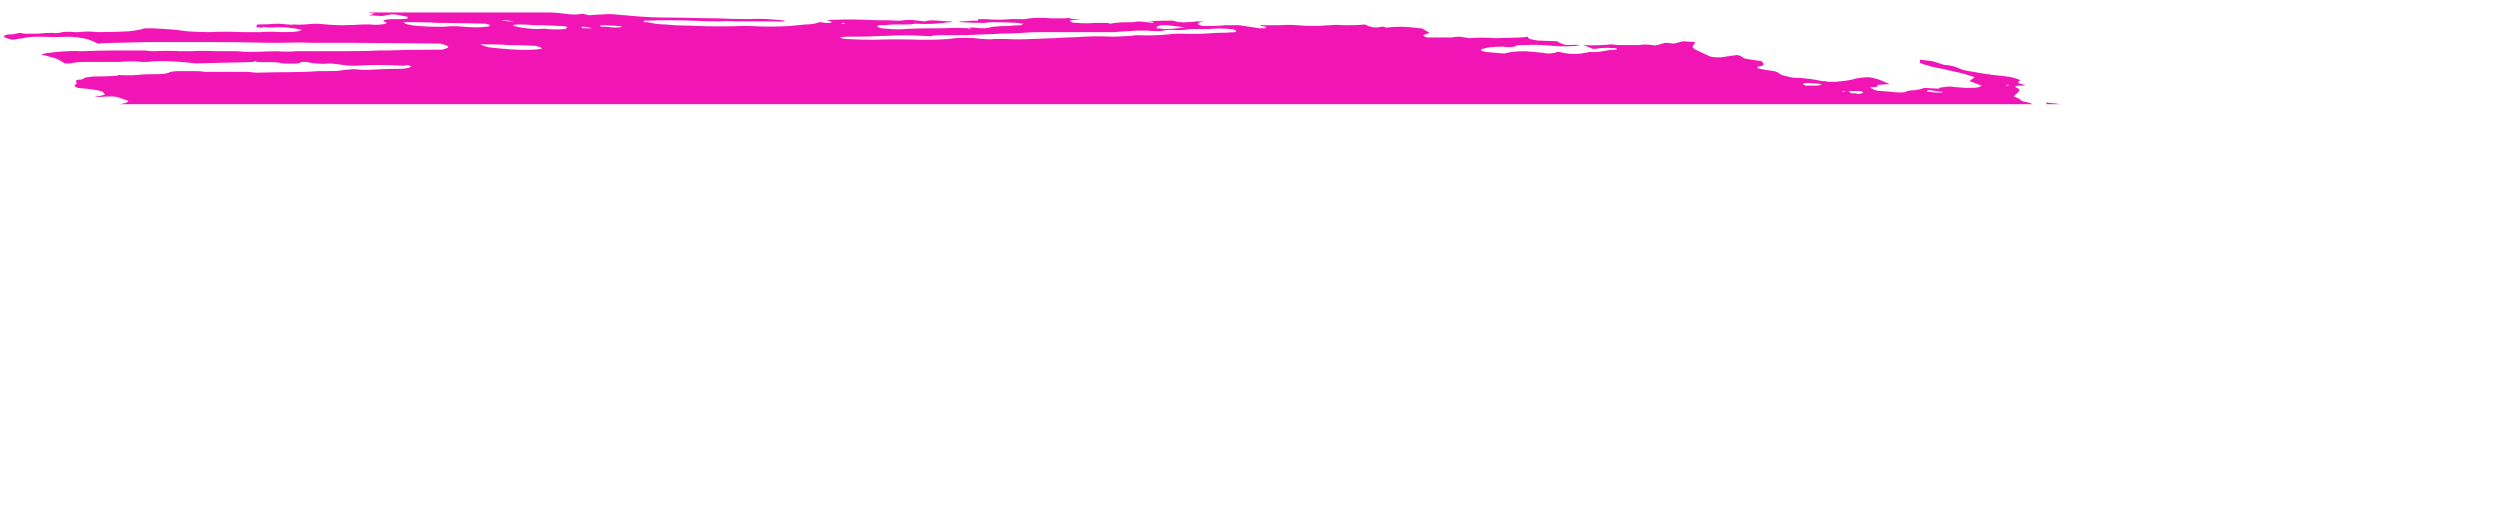 <svg version="1.2" xmlns="http://www.w3.org/2000/svg" viewBox="0 0 327 66" width="327" height="66"><defs><clipPath clipPathUnits="userSpaceOnUse" id="cp1"><path d="m-533-502h1440v3291h-1440z"/></clipPath><clipPath clipPathUnits="userSpaceOnUse" id="cp2"><path d="m-3 1.63h385v12h-385z"/></clipPath></defs><style>.a{fill:#f215b6}</style><g clip-path="url(#cp1)"><g clip-path="url(#cp2)"><path fill-rule="evenodd" class="a" d="m48.2 2l0.8-0.2-1.5-0.3 0.7-0.2c0.8 0 1.8 0.3 2.3 0.1 0.1-0.1-0.7-0.2-0.9-0.3q-0.3-0.1-0.5-0.3 0.7 0 1.4 0c0.6 0.1 1.2 0.1 1.8 0.1 1.1 0 2.2 0 3.4 0l-0.4-0.4 1.6 0.1c0.1 0 0.3-0.1 0.5 0 1.3 0.2 1.9 0.1 2.6-0.1q0.2 0 0.5-0.1c1.8 0.1 3.4 0.4 5 0.6q0.5 0.1 0.8 0.2 0.9 0.2 1.9 0.3 0.9 0.1 1.8 0.1c1.2 0 2.6 0 3.9 0.2q0.7 0.1 1.3 0.1 0.5 0 1-0.1l0.9 0.2q0.7-0.1 1.6-0.1 0.9-0.1 1.9 0 1.1 0.1 2.3 0.2 2.3 0.2 4.5 0.2c2.2 0 4.3 0.1 6.4 0.1q2 0.1 4 0.1c1.5-0.1 3.2 0 4.9 0.2-0.1 0.2-0.9 0.1-1.4 0.1-1.6 0-3.3 0-4.9 0q-1.1-0.1-2.2 0-1.8 0-3.7-0.1-3-0.1-5.9 0-0.2 0-0.4 0 0 0.1 0 0.1 0 0 0.1 0.1 0.1 0 0.2 0 0.1 0 0.2 0c0.8 0.2 1.6 0.3 2.3 0.3q0 0 0.1 0 0 0 0 0c1.6 0.2 2.9 0.1 4.1 0.2q3.1 0.1 5.9 0 0.4 0 0.9 0c1.9 0.1 3.7 0.1 5.4 0 0.6-0.1 1.2-0.1 2-0.2q0.6 0 1.1-0.1 0.5-0.1 0.6-0.2 0.5 0 0.9 0.1 0.3 0 0.5 0 0.2 0 0.3-0.1c0-0.1-0.4-0.2-0.7-0.2q0.3-0.1 0.7-0.1 2.3-0.1 4.8 0c1.3 0.1 2.4 0 3.7 0.1 0.2 0 0.3 0 0.5 0q0.6-0.1 1.4-0.1 0.9 0.1 1.8 0.2c0.7-0.3 2.2 0 3.4 0 0.3 0.1-0.1 0.1-0.1 0.1 0 0.1 0 0-0.2 0-1.1 0.2-2.7 0.3-4.4 0.2q-0.5 0.1-1 0.1-0.7 0-1.5 0-0.8 0-1.5 0.1-0.5 0-0.7 0-0.3 0.1-0.3 0.2 0.3 0.1 0.6 0.2c1.1 0.1 2.1 0.2 3 0.1 1.5-0.1 3.3-0.1 5-0.1q1.6-0.1 3.4 0h-0.2c0.3-0.1 0.5-0.1 0.8-0.1q0.8 0.1 1.5 0.1 0.7-0.1 1.1-0.2 0.9-0.1 2-0.1 0.9-0.1 1.7-0.1c0 0 0-0.1 0.3-0.2q-0.4 0-0.7-0.1-1.7-0.1-3.3-0.1-0.6 0-1.1 0.1-1.4 0-3.1-0.1c0 0-0.2 0-0.3 0 0.3-0.2 1.3-0.1 1.8-0.2 0.3 0 0.7 0 0.7 0q0-0.1 0-0.1 0.1-0.1 0.2-0.1 0.1 0 0.3 0 0.2 0 0.4 0c1.3 0.1 2.4 0.1 3.4 0 0.4 0 0.9 0 1.2 0q0.4 0 0.7 0c0.9-0.2 2.1-0.2 3.5-0.1q1 0 1.8 0c0.4-0.1 0.6 0 0.9 0.1h1.1l-1.5 0.2c0.3 0.3 0.6 0.3 1.1 0.3q1.2 0.1 2.2 0c0.6 0 1 0 1.7 0q0.2 0.1 0.4 0.1c0.8-0.2 1.9-0.2 3-0.2 0.6-0.2 1.6 0 2.5 0.1 0.3-0.1-0.3-0.2-0.6-0.2q1.2-0.1 2.4-0.1 0.3 0 0.8 0 0.4 0.1 0.8 0.2 0.2 0 0.4 0 0.3 0.1 0.4 0c0.4 0 1.1 0 1.4-0.1q0.2 0 0.5 0 0.3 0 0.6 0.1-0.3 0-0.5 0c-0.5 0.2-0.4 0.3 0.3 0.5 1 0 2 0 3-0.1 0.5 0 1.1 0 1.8 0 0.7 0.1 1.4 0.2 2 0.3q0.4 0.1 0.8 0.1 0.4 0 0.6 0 0.1-0.1 0.1-0.2l-0.7-0.1c0 0 0 0 0-0.1h1c0.5 0 1 0 1.5 0q1.1-0.1 2.3 0 1.2 0.1 2.3 0.1c0.8 0 1.3-0.1 2-0.1q0.8-0.1 1.7 0c1 0 2 0 2.8-0.1 0.9 0.4 1.3 0.5 2.2 0.3h0.4l0.1 0.1h0.3q0.8-0.1 1.7-0.1c0.8 0 1.7 0.1 2.6 0.2 0.2 0 0.4 0.1 0.5 0.2 0.2 0.1 0.5 0.3 0.7 0.4-0.3 0.1-0.6 0.2-0.8 0.3q0 0.1 0 0.1 0.1 0.1 0.2 0.1 0.1 0 0.2 0.1 0.1 0 0.3 0 0.2 0 0.5 0 1.3 0 2.5 0 0.4-0.1 1.1-0.1c0.4 0.1 0.8 0.1 1.2 0.2 1-0.1 2.2-0.1 3.5 0 1.3-0.1 2.9 0 4.2-0.2-0.1 0.1 0 0.2 0.2 0.3q0.4 0.1 1 0.2l2.6 0.1q0.1 0.1 0.3 0.2 0.2 0.1 0.5 0.2 0.3 0.1 0.6 0.1c0.6 0 1-0.1 1.6 0-0.9 0.2-2.2 0.2-3.6 0.1q-2-0.2-3.8-0.1c-0.4 0-0.9 0-1 0.1-0.3 0.2-1 0.2-1.8 0.1q-0.9 0-1.7 0.1-0.7 0.1-1.1 0.3c0 0.1 0.1 0.2 0.7 0.3l2.3 0.2q0.5-0.1 1-0.2 0.8-0.1 1.8-0.1 1.1 0.1 2.3 0.2c0.3 0.1 0.7 0.1 1 0.1q0.4-0.1 0.7-0.1 0.1-0.1 0-0.1 0.3 0 0.5 0c1.1 0.3 2 0.3 2.8 0.2 0.2 0 0.4-0.1 0.6-0.1 0.3 0 0.3-0.1 0.5-0.1 1.6 0.1 2.1-0.3 3.5-0.3q0.1 0 0.1-0.1 0 0 0 0-0.2-0.1-0.3-0.1-0.2 0-0.4 0c-0.6-0.1-1.2 0-1.5 0q-0.5 0.1-0.9 0.1l-1.3-0.5q1.9 0.1 3.7-0.1c0.2 0 0.6 0.1 1 0.1h2.6c0.5-0.1 1-0.1 1.7 0 0 0 0.5 0.1 0.6 0 0.2 0 0.7-0.2 1.1-0.3 0.4 0 0.9 0.1 1.2 0.1q0.7-0.2 1.1-0.3l1.6 0.1q0 0.2-0.2 0.4-0.2 0.2 0 0.4 0.2 0.2 0.7 0.4l1.5 0.7q0.4 0.1 0.8 0.1 0.3 0 0.6 0c0.6-0.1 1.4-0.2 2.1-0.3 0.8 0.1 0.6 0.4 1.2 0.5l2 0.3c0.3 0.3 0.6 0.6-0.4 0.7-0.2 0 0 0.2-0.2 0.2 0.7 0.2 1.5 0.3 2.2 0.4q0.5 0.1 0.7 0.3c0.2 0.2 0.6 0.3 1.1 0.4 0.6 0.2 1.2 0.2 1.7 0.2q1.4 0.1 2.8 0.4 0.5 0 0.9 0.1 0.5 0 0.9 0 1.3-0.1 2.2-0.3c0.6-0.2 1.4-0.3 2.2-0.3 1.6 0.3 1.8 0.6 2.7 0.9l-1.6 0.1c0 0.1 0.1 0.3-0.6 0.3-0.6 0-0.3 0.1-0.1 0.2q0.1 0.1 0.4 0.2 0.3 0.1 0.6 0.1l1.4 0.1q0.7 0.1 1.3 0.1 0.6 0 0.9-0.2 0.4-0.1 1-0.1 0.7-0.1 1.2-0.3l1.9 0.1q0.1-0.2 0.7-0.2c0.4-0.1 0.9-0.1 1.5 0l1.3 0.1c1.4 0 1.7 0 2.1-0.3l-1.6-0.6q0.4-0.3 0.7-0.5-0.6-0.2-1.6-0.5-0.9-0.2-1.8-0.4c-0.7-0.2-1.5-0.3-2.3-0.5q-0.2-0.1-0.7-0.2-0.4-0.1-0.8-0.3c0-0.1 0.1-0.2 0-0.4q0.8 0.1 1.6 0.2 0.8 0.2 1.3 0.4 0.1 0 0.3 0.1 0.1 0 0.2 0c1 0.1 1.4 0.3 1.9 0.5q0.4 0.2 1.1 0.3 1.2 0.2 2.4 0.4 0.3 0 0.7 0.1 1.3 0.1 2.5 0.3 0.3 0.1 0.7 0.2 0.3 0.1 0.5 0.2-0.3 0.1-0.3 0.3c-0.1 0.1 0.5 0.2 0.8 0.3 0.2 0.1-0.3 0.1-0.5 0.1-0.7 0-0.9 0.1-0.5 0.3q0.3 0.1 0.3 0.2 0.1 0.2 0 0.2c-0.2 0.3-0.5 0.5-0.7 0.7 0.3 0.2 0.9 0.3 0.9 0.5q0.1 0.1 0.2 0.1 0.1 0.1 0.3 0.1 0.6 0.1 1 0.3 0.4 0.1 0.6 0.3 0 0.1 0.2 0.1 0.3 0.1 0.5 0.1 0.3 0 0.5 0 0.2-0.1 0.1-0.1 0-0.2 0-0.3c0-0.1 0-0.2-0.1-0.3 0.6 0.1 1.2 0.1 1.7 0.2q0.9 0.2 1.4 0.4c0.5 0.2 0.9 0.4 1.3 0.5-0.1 0.3-0.1 0.3 0.9 0.6l5.4 0.1 1 0.2c1.1 0.2 1.3 0.2 2 0.1l0.4-0.1c0.9 0.1 1.9 0.2 2.5-0.1 0.2 0.2 0.3 0.3 0.3 0.3q-0.5 0.4-1.5 0.7c-0.1 0.1-0.3 0.1-0.5 0.2-0.6 0.2-0.8 0.5-0.4 0.9q0.2 0.2 0.7 0.4-0.7 0.4-2 0.6-1 0.2-1.6 0.5-0.6 0.3-1.7 0.5-0.6 0-0.8 0.2-0.1 0.4 0.2 0.9 0.1 0.1 0.4 0.2 0.2 0.2 0.7 0.3c0 0 0.1 0.1 0.2 0.1q0.1 0.5-0.7 0.9-0.1 0.1-0.5 0.1-0.3 0.1-0.8 0c-0.7 0-1.3 0-1.9 0-0.7 0-1.3 0-1.8 0.1q-0.7 0.1-0.9 0.4 0 0.1-0.1 0.1 0 0.1 0 0.1l1.4 0.5-1.6 0.3c-0.2 0.2 0.6 0.3 1 0.5h-0.2c-0.4 0.1-0.8 0-1.2 0l-0.3-0.1-0.1 0.1c-0.2 0.2-1.1 0-1.5 0.1-0.3 0.1-0.1 0.2 0.4 0.3q0.6 0.2 1.1 0.2 0.6 0.1 1.1 0.1 0.3-0.1 0.5-0.1 1.1-0.3 2.3-0.5 1-0.2 2.4-0.2 0.4 0 0.9 0.1 0.5 0.1 0.8 0.2h0.5c0 0 0.2 0.1 0.2 0.1q-0.3 0.4 0.5 0.9h-0.5c-0.7 0-0.3 0.2-0.4 0.3-0.4 0-1.1-0.1-1.3 0.1l0.6 0.1c-0.4 0.1-0.6 0.1-0.9 0.1q-0.2 0.1-0.3 0.1-0.1 0.1-0.2 0.1 0 0.2-0.2 0.2-0.2 0.1-0.7 0.1c-0.3 0-0.5 0.1-0.7 0.2l0.8 0.5q0 0 0 0h0.4c0.3 0.2 0.6 0.2 0.8 0.1 0.2-0.1 0.2 0 0.3 0-0.1 0.1-0.3 0.1-0.5 0.2q-0.4 0-0.8 0.1c0.5 0.3 0.5 0.3-0.3 0.5-0.7 0.1-0.5 0.2-1.1 0.2-0.6 0.1 0.1 0.3 0.5 0.3q0.5 0.1 0.9 0.2 0.5 0.1 0.8 0.2l-0.1 0.3q-0.3-0.1-0.6-0.1c-0.6-0.2-1.1-0.3-1.7-0.2l0.3 0.2-1.9-0.1c0 0.2 0.3 0.4 0.8 0.5q-0.2 0.2-0.2 0.3c0 0.1-0.2 0-0.3 0q-0.7 0.1-1.1 0.2-0.4 0.1-0.4 0.3c0 0.1 0.6 0.3 1 0.3q1.6 0 3.4 0.2c0.7 0 0.8-0.3 1.9-0.1q0 0.2-0.4 0.3c-0.3 0.1-0.8 0.1-1.3 0.1 0.3 0.3 1.9 0.3 1.9 0.6q-0.6 0-1.2-0.1-0.6-0.1-1-0.3-0.1 0-0.3 0-0.1 0-0.3-0.1-0.1 0-0.2 0-0.2 0.1-0.2 0.1 0.3 0.1 0.7 0.3c0.3 0.1 0.3 0.2 0.5 0.2 1.5 0.2 2.1 0.6 3.4 0.9 0.3 0 0.3 0.2 0.1 0.2q-0.5 0-0.8 0-0.3 0-0.4 0.1-0.3 0.2-0.8 0.2c1.3 0.4 2.8 0.8 4.5 1.1q0.5 0 0.9 0 1.4 0 2.9 0.1 0.6 0 1 0c1-0.1 1.7 0 2.4 0.3l1.1 0.5c-0.1 0.1-0.3 0.2-0.4 0.3l0.8 0.2 6.8-0.7 1.3 0.6 2-0.1q0.2 0 0.4 0.1c0.4 0.1 0.7 0.3 1.1 0.5 0.4 0.1 1.2 0.1 1.7 0.3 0.5 0.2 1.1 0.2 1.7 0.3q0.1 0.2-0.2 0.4c-0.1 0.2-0.4 0.2-0.5 0.4q0 0.2-0.3 0.3-0.4 0.1-1.1 0.2-1.9 0.4-4.4 0.6-0.2 0-0.3 0.1-0.2 0-0.2 0.1 0 0.2-0.4 0.3-0.3 0.2-0.9 0.2-0.2 0-0.2 0.1-0.3 0-0.4 0 0 0.1 0 0.2 0.1 0.1 0.3 0.2 0.2 0 0.5 0.1 0.4 0.1 0.9 0.2c0 0-0.3 0-0.3 0.1q0.2 0.1 0.1 0.3-0.1 0.1-0.5 0.2l1.6 0.8c0.9 0.1 1.9 0.3 2.6 0.6q0 0-0.1 0.1-0.1 0-0.4 0c-0.4 0.1-0.7 0.1-1.2 0.1q-0.4 0.1-0.6 0.1-0.2 0.1-0.3 0.2l0.9 0.3c-0.3 0.1-0.5 0.2-0.7 0.2q0.1 0.2 0.5 0.3 0.4 0.2 1 0.3 0.1 0 0.2 0 0.2 0 0.3 0c0.7-0.1 1.6 0.1 2.4 0.2 0.8 0.2 1.3 0.3 1.9 0.5l1.2-0.1q0.4 0.1 0.7 0.3 0.3 0.1 0.4 0.2c0 0.2-0.6 0.1-0.9 0.1-0.8 0.1-1.8 0.1-3 0-0.2 0-0.5 0-0.8 0q-0.9 0.1-1.7 0.2-0.5 0-1 0.1c0 0.2 1.2 0.3 0.5 0.4 0.2 0 0.3 0.1 0.5 0.1 0.8 0.1 1.6 0.1 2.3 0.1 1.3-0.1 2.9 0 4.4 0.1 1.7 0.2 3.4 0.2 4.8 0.2q0.8 0 1.8 0.1 1.1 0.1 2.1 0.1 0.4 0 0.8 0 0.4 0.1 0.7 0.2c0 0-0.2 0-0.2 0.1 0.7 0.3 1 0.6 2 0.9 0.8 0.1 1.6 0.3 2.1 0.1 0.5-0.2 0.4-0.3-0.6-0.7q0.3 0 0.7 0 0.4 0.1 0.7 0.2l0.8 0.3 0.7 0.3q-0.1 0.2-0.2 0.4-0.1 0.2 0.3 0.4 0.2 0.1 0.4 0.3 0.7 0.5 0.3 0.9-0.6 0.6-1.8 1.1c-0.8 0.4-1.2 0.8-1.9 1.1q-0.5 0.3-1.2 0.5c-0.8 0.3-1.8 0.6-2.7 0.9-0.9 0.3-1.9 0.5-2.9 0.7q-2.1 0.5-4.7 0.8c-1 0.2-2.1 0.4-3 0.7q-1.8 0.3-4 0.5-2 0.2-3.5 0.6-0.2 0-0.3 0.1c-0.2 0.2-0.7 0.4-1.5 0.5q0.1 0.1 0.2 0.2 0.2 0.1 0.1 0.2-0.2 0.1-0.5 0.1-0.9 0.1-1.5 0.3-0.2 0.1-0.2 0.1-0.1 0.1 0 0.2 0.2 0.1 0 0.2-0.1 0.1-0.4 0.1-0.8 0.2-1.6 0.2c-1.3 0.2-2.7 0.2-4.3 0.1-0.1 0-0.3 0-0.5 0-1.1-0.1-2.1-0.1-2.9 0q-1.5 0.1-3 0.1-2.2 0.1-4.1 0.3c-1.3-0.1-2.1 0.1-3.3 0.1q-1.6 0.1-3 0.2-2.3 0.2-4.6 0.4-2.1 0.2-3.9 0.4c-0.5 0.1-1.3 0-1.6 0.2-0.3 0.1-0.9 0.1-1.4 0.2l-1.6 0.1q-0.4 0.1-0.9 0.1c-1.4 0-2.5 0.3-3.8 0.3h-0.2c-2.4 0.4-5.1 0.6-8.2 0.7-1.7 0.1-3.7 0.1-5.5 0.2-0.5 0.2-1.5 0-2.1 0.2-0.6 0.1-1.5 0-2.2 0.1-0.7 0-1.4 0.1-2.2 0.1q-1 0-1.6 0.2-1.5 0.2-3.4 0.3c-1.8 0.1-3.4 0.2-5.1 0.2q0 0.2-0.3 0.4-0.4 0.1-1 0.1c-1.9 0.1-3.6 0.2-5.5 0.3h-0.5l-5.6 0.2c-1.6 0.1-3 0.1-4.6 0.2-0.6-0.1-0.6 0-1 0q-0.1-0.1-0.4 0l-0.1 0.1-6.4 0.2q-3.8 0.2-8 0.3-0.9 0-1.8 0.1-0.8 0-1.6 0-1.1 0-2.2 0.1-2.8 0.1-5.9 0.1c-2.1 0-3.7 0.1-5.5 0.1q-1.9 0-3.8 0c-0.6 0-1.3-0.1-2-0.1-0.6 0-0.8 0-0.9 0-0.3 0.2-1 0.1-1.5 0.1-1.1 0-1.3 0-1.5-0.4l1.3-0.2q0.5-0.1 1.2 0 0.7 0 1.4 0.1 0.3 0.1 0.5 0.1 0.3 0 0.6 0 2-0.1 4-0.2h0.1l0.1-0.4q-0.3 0-0.5 0l-6.5-0.1c-1.5 0-3-0.1-4.5-0.2-1.5 0-2.2 0-3.4 0q-0.7-0.1-1.4-0.1 0-0.1 0-0.1c0.1-0.1 0.1-0.2-0.1-0.2q-0.3-0.2-0.8-0.2-0.5-0.1-0.9-0.1c-1.3 0-2.8-0.1-4.2-0.4l-0.4 0.2q-3.1-0.1-6.3-0.2-0.7 0-1.3-0.1c-0.5-0.1-0.9-0.2-1.4-0.3q-0.7-0.1-1.4-0.1 0.2-0.1 0.5-0.2 0.3 0 0.4-0.1 0.1 0 0-0.1c-0.2-0.2-0.2-0.3 0.1-0.3q0.5 0 0.7-0.2 0.1-0.1-0.1-0.3 0-0.1-0.1-0.2h-0.1c-0.4-0.2-1.3-0.3-2-0.5q-0.5-0.1-0.9-0.1c-0.7 0-1.4 0-2.2 0q-0.5 0-1-0.1c-0.6-0.1-0.6-0.1-0.9-0.4 0.5 0 0.8-0.1 1.1-0.2q0.3-0.1 0.1-0.3c-0.4-0.3-0.8-0.7-2.5-0.8q0.8-0.1 1.6-0.1 0.3-0.1 0.4-0.1 0.1-0.1 0-0.2-0.1 0-0.3-0.1-0.2-0.1-0.5-0.1c-0.9-0.2-1.9-0.3-2.8-0.3-0.8 0-1.5 0-2.3 0l-1.1-0.1c0-0.1-0.1-0.1-0.1-0.1q0.4-0.3 0.9-0.6-0.7-0.2-1.2-0.4-0.4-0.2-0.5-0.4 0-0.1 0.1-0.1 0-0.1 0.2-0.1 0.4-0.1 0.6-0.2 0.2-0.1 0.2-0.2l-0.8-0.4q-3.7-0.3-7.2-0.4h-2.1c-0.2-0.1-0.1-0.1 0.1-0.1 0.2 0 0.9 0 1.4 0q0.6 0 1-0.1 0.4-0.1 0.6-0.2l-0.7-0.4c0-0.1 0.1-0.2 0.5-0.2q0.4 0 0.5-0.1 0.2-0.1 0-0.2 0-0.1 0.1-0.2 0.9 0 1.6-0.1 0.4 0 0.6 0 0.3-0.1 0.3-0.2 0.1-0.1-0.1-0.2-0.1-0.1-0.4-0.2c-0.8-0.1-1.6-0.1-2.1 0q-0.3 0.1-0.8 0.1-0.6 0.1-1.2 0c-0.5-0.1-1-0.1-1.3-0.1q-0.6 0-0.8 0.2-0.7 0-1.4-0.1-0.7-0.1-1.3 0-1 0-2.1 0c-2 0-4.1-0.1-6.1-0.1-0.5 0-1 0.1-1.5 0-0.5 0-1 0.1-1.6 0q-0.2 0-0.4 0-0.1 0-0.3 0c-1.1 0.1-2.5 0.1-3.9 0.1-2 0-4.1 0-6.1 0q-0.9 0.1-1.7 0.2-0.6 0-1.3 0c-0.3 0-0.6 0-0.6 0.2 0.1 0.1-0.4 0-0.7 0q-1.5-0.1-3-0.2-1.5-0.2-2.8-0.2c-0.7 0-1.3 0.1-2.2-0.1 0.1 0 0.1-0.1 0.3-0.2-0.7-0.2-1.4-0.3-2.2-0.5-0.8-0.1-1.6-0.1-2.4-0.1l-1-0.4q-0.4-0.1-0.8-0.1-0.4 0-0.7 0-0.2 0-0.5 0-0.3-0.1-0.5-0.1-0.3-0.1-0.7-0.2-0.4 0-0.7 0c-0.8-0.1-1.5-0.1-2.2-0.3q-0.3-0.1-0.4-0.2 0-0.1 0.2-0.2 0.3-0.1 0.4-0.3 0-0.2-0.2-0.4-0.2-0.1-0.1-0.2 0-0.2 0.3-0.2c0.6-0.3 0.4-0.4-0.5-0.7q-0.2-0.1-0.5-0.2-0.3 0-0.7-0.1-0.7 0-1.5-0.1c-0.2 0-0.5 0-0.8 0-1.6 0-1.9-0.2-2.4-0.5l-0.3-0.2q-1.1-0.2-2.2-0.3-1.2-0.2-2.2-0.2-0.5 0-1-0.1c-1-0.1-2-0.2-3-0.2-0.6-0.1-1.2-0.1-1.8-0.2-0.6-0.1-1.2-0.3-1.6-0.5-0.4-0.1-0.9-0.2-1.5-0.3-0.6-0.1-0.7-0.2-0.3-0.3 0.4-0.2 1-0.3 1.6-0.4q0.2-0.1 0.3-0.2 0.1-0.1-0.1-0.2-0.2-0.2-0.1-0.4 0.1-0.1 0-0.2-0.1-0.1-0.3-0.2-0.3-0.1-0.6-0.2-0.3-0.1-0.7-0.1c-1-0.1-2-0.3-3-0.4q-0.7-0.1-1.3-0.2-1.3-0.3-2.7-0.4c-0.5-0.1-0.9-0.1-1.2-0.3q-1.6-0.4-2.8-0.9-0.3-0.2-0.8-0.3-0.5-0.1-1.1-0.2c-0.3-0.1-0.5-0.2-0.7-0.2q-0.3-0.3-0.1-0.5 0.3-0.2 0.9-0.3 0.6-0.1 1.1-0.2 0.6-0.1 1.4-0.2c0.6 0 1.1-0.1 1.4-0.3-1.7-0.2-3.4-0.6-4.9-0.5l-1.2-0.2q0.1-0.2 0.2-0.3 0.4-0.2 0.3-0.5-0.1-0.2 0-0.3 0.2-0.1 0.6-0.2c1.7-0.3 3.6-0.5 5.1-0.9q0.8-0.1 1.7-0.1c0.6 0 0.6-0.1-0.1-0.3q-0.6-0.1-1.2-0.2c-1.7 0-2.5 0.4-4.5 0.3l-0.9-0.5q-0.4 0-0.7 0l-3.5 0.3q-0.4 0-0.6 0.1-0.2 0.1-0.1 0.3 0 0.1-0.2 0.3-0.1 0.1 0.1 0.2c0.4 0.2-0.1 0.2-0.4 0.3q-0.1 0-0.2 0-0.2 0-0.3 0-0.1-0.1-0.3-0.1-0.1 0-0.2-0.1c-0.5-0.1-0.9-0.3-1.4-0.5 0.4-0.2 0-0.5 0.5-0.7q0.1-0.1 0.1-0.1 0-0.1-0.1-0.2-0.4-0.2-0.3-0.4 0-0.2 0.4-0.3h0.1c-0.7-0.3-0.5-0.5-0.8-0.7l-0.6-0.2c-1.7-0.3-1.7-0.3-3.1-0.3-0.3-0.1 0.1-0.1 0.4-0.2l2.3-0.2c1.5-0.1 3-0.2 4.7-0.3 1.7-0.1 3.6-0.3 5.3-0.4q0.2 0 0.2 0 0.1-0.1 0.1-0.1-0.1-0.1-0.3-0.1-0.1-0.1-0.3-0.1-0.8-0.1-1.7-0.2l-1.1-0.1-0.3-0.1c-0.2-0.1-0.4-0.3-0.7-0.3q-0.3-0.1-0.7-0.1-0.4-0.1-0.7 0c-0.6 0-1.1 0.1-1.6 0.1-0.5 0.1-0.8 0.1-1.3 0.2q-1.4 0-2.6 0.1-1.1 0.2-2.1 0.4c-0.4 0.1-0.7 0.1-1.4 0.1q-0.4-0.1-0.7-0.3-0.3-0.1-0.2-0.2 0.1-0.1 0.3-0.1 0.2-0.1 0.6-0.1 1 0 1.8-0.1 1.2-0.2 2.7-0.2c0.4 0 0.6-0.1 0.9-0.1 0.3 0 0.6-0.1 0.9 0 1.1 0 1.6-0.1 2.2-0.2q0.3-0.1 0.4-0.2 0.1-0.1-0.1-0.3-0.5-0.3-1.1-0.6-0.3-0.1-0.8-0.2-0.4-0.1-1-0.2-0.3-0.1-0.3-0.3 0-0.2 0.4-0.3c0.5-0.1 0.9-0.3 2.1-0.2q0.8 0 1.5-0.1c1 0 2.2 0 3.4 0.2q0.4 0 0.9 0c2.1 0.1 4.1 0.1 6.1 0 1 0 2.1 0 3.2 0 2.6 0.1 5 0 7.5 0q2-0.1 3.5-0.3 0.3-0.1 0.5-0.2c-0.7-0.1-1.4-0.2-2.1-0.3-0.7-0.1-1.4-0.1-1.9 0q-0.5 0-1.2 0-0.8 0-1.5-0.2h1.4c0.9-0.1 1.8-0.1 2.7-0.2 1.4-0.1 2.7-0.2 4.2-0.2q1.7-0.1 3.1-0.4 0.9-0.2 2.2-0.3c0.5 0 0.5 0 0.9-0.2-0.3-0.2-0.6-0.2-1-0.2q-3.2 0-6 0.1-1.5 0-2.5 0.2c-0.2 0.1-0.6 0.1-1 0.1q-1.6 0-3.1 0.1-2.1 0.1-4.5 0c-0.3-0.1 0.1-0.1 0.1-0.1 1.2-0.1 2.5-0.2 3.7-0.3q0.6-0.1 1.2-0.1c1.4 0 2.6-0.1 3.5-0.4 0 0 0.5 0 0.8-0.1q0.2-0.1 0.2-0.2c-0.3-0.1-0.7-0.1-1-0.1q-1.3 0-2.5 0.1-1.1 0.1-2.4 0.1c-0.6 0-1.2 0-1.8 0.1q-0.6-0.1-1.1-0.1 0.6-0.2 1.6-0.3c0.5 0 1.2-0.1 1.3-0.3-0.3-0.1-0.5-0.1-0.8-0.1q-0.6 0.1-1.2 0.1-1.4 0.1-2.9 0.1-0.8 0-1.5 0c-1 0-2 0.1-3 0.2-2 0-3.8 0.2-5.7 0.3-0.4 0-0.8 0.1-1.3 0-0.6-0.1-0.6-0.1-0.7-0.1q-0.2-0.2-0.1-0.3 0.2-0.1 0.6-0.1 2.6-0.2 4.9-0.5 1 0 1.7-0.2 0.6-0.1 1.4-0.2 1.1-0.1 2.3-0.1 0.5-0.1 0.9-0.2 0.4-0.1 0.5-0.2l-0.9-0.3q-0.3 0-0.5-0.1l-8.1 0.4-0.8 0.1c-0.9 0-1.1-0.1-1.9-0.4 1.9-0.2 3.4-0.5 4.4-0.9q-0.4 0-0.7-0.1-2.3-0.1-4.3 0-1.2 0-2.4 0.1c0.3-0.2 1.2-0.2 1.8-0.3q2.1-0.1 3.6-0.4 0.6-0.2 1.4-0.2 0.7 0 1.2-0.2 0.5-0.1 0.6-0.3 0-0.2 0.3-0.4c-0.3-0.1-0.7-0.3-1.2-0.4-0.6-0.1-1.1-0.2-1.6-0.2q-1.7 0-3.4-0.2-0.8-0.1-1.6-0.1c-0.5 0-1 0-1.4-0.1-0.5-0.1-1-0.2-1.3-0.3q-0.7-0.3-1.3-0.5c-0.4-0.2-0.9-0.4-1.4-0.6q-0.6 0-1.2 0-0.5 0-1.1-0.1-0.6 0-1.1-0.2 0.3-0.1 0.7-0.3-0.5-0.2-0.7-0.4-0.1-0.2 0-0.3c0-0.1-0.3-0.3-0.4-0.4q-0.2-0.2-0.1-0.4 0.2-0.1 0.7-0.1 0.6-0.1 0.9-0.3 0.1 0 0.1-0.1 0 0-0.1-0.1-0.1-0.1-0.3-0.1-0.2-0.1-0.4-0.1-0.8-0.1-1.5-0.1-1.2 0-2.3 0c-0.8 0-1.7-0.1-2.6-0.2-0.8-0.1-1.5-0.2-1.8-0.5-0.4-0.2-1-0.2-1.5-0.4q0.4-0.2 1.4-0.3 0.6-0.1 1-0.2 0.4-0.1 0.5-0.3l-1.4-0.5c-1.1-0.2-1.8 0-3.1 0l1.4-0.3q0 0 0 0c-0.1-0.4-0.3-0.5-1.6-0.7l-0.8-0.1-1.1-0.1q-0.3-0.1-0.4-0.2-0.1-0.1 0-0.2 0.3-0.1 0.2-0.3-0.1-0.2 0-0.3 0.2-0.1 0.6-0.1c0.2 0 0.2-0.1 0.3-0.1q0.2-0.2 0.6-0.2 0.4-0.1 1-0.1 1.6 0 3-0.1l-0.2-0.1q1.5 0.1 2.7 0c0.8-0.1 1.8-0.1 2.6-0.1 0.7 0 1.3-0.1 1.5-0.2 0.3-0.2 1.1-0.2 1.8-0.2q0.6 0 1.2 0c0.5 0 1.1 0 1.7 0.1q0.3 0 0.5 0 2.5 0 4.9 0 0.5 0 1.2 0.1 0.3 0 0.5 0c2.5-0.1 5.4 0 7.8-0.2q0.5 0 1 0c0.8 0 1.5 0 2-0.1q0.4-0.1 1-0.1 0.6-0.1 1.2 0c0.8 0.1 1.5 0 2 0q1.7-0.1 3.4-0.1 0.6 0 1-0.1 0.4-0.1 0.5-0.2c-0.3-0.2-0.6-0.2-0.9-0.1q-1.8-0.1-3.5-0.1-1.5 0-2.9 0.1c-0.5 0-1.1 0-1.6-0.1-0.7-0.1-1.4-0.2-2-0.2q-0.7 0.1-1.4 0-0.5 0-0.9-0.1-0.2 0-0.4-0.1-0.2 0-0.3 0-0.2 0-0.4 0-0.1 0-0.2 0.1c-0.4 0.2-1.4 0.1-2.3 0.1-1.2-0.3-2.2-0.1-3.4-0.2q-0.1-0.1-0.2-0.1-0.2 0-0.2 0.1c-2.4 0.1-5 0.1-7.5 0.2q-0.4 0-0.9-0.1c-2-0.2-4-0.3-5.5-0.1q-0.3 0-0.7 0c-1-0.1-2-0.1-2.9 0-1.3 0-2.6 0-4 0-1 0-1.8 0-2.5 0.2 0 0-0.4 0-0.7 0q-0.3-0.2-0.5-0.3-0.3-0.2-0.8-0.4-0.5-0.1-1.1-0.3c-0.7-0.1-0.8-0.2-0.3-0.3 1.4-0.2 3-0.4 4.8-0.3q2.4-0.1 4.7-0.1c0.9 0 1.9 0 2.8 0q0.4 0 0.9 0 0.6 0.1 1.1 0.1 1.6-0.1 3.6 0 0.7 0 1.3 0 1.6-0.1 3.3 0 1.1 0 2.1 0c0.2 0 0.4 0 0.6 0 2 0.2 3.4 0 5.2 0q1.3 0.1 2.5 0 2.3 0 4.7 0c2.2 0 4.1 0 6.2-0.1q0.6 0 1.1 0 2.7-0.1 5.8-0.1 0.8 0 1.3 0 0.5-0.1 0.8-0.3 0.1-0.1-0.1-0.2-0.4-0.2-0.9-0.3l-11.5-0.1q-0.7 0-1.4 0-2 0-4.1 0c-1.4-0.1-2.7 0-4.1 0q-0.6 0-1.2 0-4.3-0.1-8.3-0.1c-1.1 0-2.3 0-3.5 0-1.1 0-2.7 0-4.1 0l-4.2 0.1q-1.2 0-2.4 0.1c-1-0.5-1.3-0.6-2.6-0.8q-0.7-0.1-1.3-0.1c-1.3 0.1-2.9 0-4.1 0-0.7 0-1.4 0.1-1.8 0.2q-0.6 0.1-1.4 0.2c-1.3-0.3-1.4-0.6-0.4-0.7 0.3 0 0.7 0 0.9-0.1q0.1 0 0.4-0.1 0.3 0 0.6 0.1c0.7 0 1.4 0 1.9 0q0.8-0.1 1.8-0.1c0.5 0.1 1 0 1.4-0.1 0.4 0 0.8-0.1 1.5 0q0.1 0 0.3 0 0.2 0 0.3 0c0.7-0.1 1.6-0.1 2.5 0q2.2 0 4-0.1 1.1-0.1 1.8-0.3 0.2-0.1 0.6-0.1c1.2 0 2.5 0.1 3.8 0.2q0.8 0.1 1.5 0.2 1.5 0.1 2.9 0.1 2-0.1 4.2 0 1.3 0 2.5 0 1.2-0.1 2.6 0c0.9 0 1.7 0 2.3-0.1q0.3-0.1 0.5-0.2c-1.3-0.3-2.7-0.4-3.8-0.3-0.5 0-0.8 0-1.3-0.1v0.1q-0.1 0-0.4 0-0.2 0-0.5-0.1 0.1-0.2 0.2-0.3 1.3 0 2.6-0.1c0.7 0 1.6 0.2 2.2 0.1 1.2 0.1 1.9-0.1 3-0.1 1 0.1 2.2 0.2 3.2 0.2q1.4 0 2.7-0.1 0.4 0 1 0 0.8 0.1 1.4 0 0.5 0 0.8-0.2-0.2-0.1-0.5-0.3c0.4-0.2 1-0.2 1.6-0.2h1q0.4 0 0.6-0.1 0.1-0.1 0-0.2c-1.9-0.4-1.9-0.4-3.3-0.1l-1.8-0.1zm78.4 1.7h0.1q0 0 0 0 0 0-0.1 0zm0 0.1q0.3 0 0.5 0 0 0 0 0-0.1 0-0.3-0.1h-0.1c0 0 0 0.1-0.1 0.1zm150.8 21.9v-0.1l-0.1 0.1h0.1q0 0 0 0zm-0.3 0h0.1 0.1zm-1.4 1.4c-0.1-0.1-0.1 0 0 0zm0 0q0.1 0 0.2 0l-0.2-0.1zm20.3 14.6l-0.1 0.1 0.1-0.1zm0 0zm0.3 0.1v-0.1h-0.3zm-42.5-29.8q-0.6-0.1-1.3-0.2-0.1 0-0.3 0-0.1 0.1-0.2 0.1c0 0.1 0.2 0.1 0.4 0.1q0.4 0.1 0.8 0.1 0.4 0 0.7 0l0.3-0.1zm-222.7 23.1h0.1q0 0 0 0 0 0-0.1 0zm0.8 0c1.1-0.1 2.2-0.2 3.3-0.3q2.2-0.2 4.9-0.2c0.7 0 1.2-0.1 1.7-0.2q0.3-0.1 0.9-0.1l4.7-0.3q0.5-0.1 0.8-0.1-0.6-0.1-0.9-0.2-0.5 0-0.8 0.1c-0.3 0.1-0.7 0.1-1.1 0.1q-0.8 0-1.5 0-1.3 0.1-2.6 0.1c-0.3 0.2-1.3 0.1-2.1 0.1l-0.7 0.1q-3.2 0.2-6.2 0.6-0.6 0-1 0.1-0.1 0.1-0.1 0.2 0.4 0 0.7 0zm94 19q-0.1 0-0.1 0 0 0 0 0zm1.5 0q0.6 0.1 1.2 0.1 3.3 0 6.8 0.2 0.5 0 0.9 0l1.9-0.1c0.6 0 0.6 0 0.2-0.4q-0.5-0.1-1.1-0.1c-0.2-0.1-0.6-0.1-0.7-0.1-0.5 0.2-1.4 0.1-2.2 0.1-2.3 0-4.6-0.1-6.9-0.2q-0.7 0-1.4 0-0.4 0-0.8 0.1-0.1 0-0.1 0-0.1 0-0.1 0.1 0 0 0 0 0.1 0 0.1 0.1 0.3 0.1 0.6 0.2 0.8 0 1.6 0zm18.2-49.3l2.2-0.1c0.3 0 0.5-0.1 0.8-0.1q2.3 0.1 4.2-0.1 0.7-0.1 1.5-0.1 2.5 0.1 4.7-0.1 1.4 0 2.6-0.1 0-0.1 0.1-0.1 0 0-0.1-0.1 0 0 0-0.1-0.1 0-0.2 0-0.1 0-0.2-0.1-0.1 0-0.3 0c-1-0.1-1.9-0.1-2.7 0q-1.2 0-2.5 0c-0.8 0.1-1.4 0.2-2.4 0.1-0.4 0-0.8 0-1.1 0.1-0.5 0.1-1.3 0.1-2.1 0q-0.7 0-1.4 0-1.6 0.1-3 0.2-0.5 0-1 0h-4.9q-1.7 0-3.5 0-1.4 0-2.6 0.1-1.2 0.1-2.7 0.1c-1.5 0.1-3 0.1-4.6 0.2q-1.6 0-3.2 0c-0.5 0-1 0-1.3 0.1-0.2 0.1-0.6 0-1 0-1.8-0.1-3.6-0.1-5.1 0q-0.3 0-0.6 0c-1.5 0.1-3 0.1-4.4 0.1q-0.5 0-1 0.1 0.1 0 0.3 0.1 0.2 0.1 0.5 0.1 1.9 0.1 3.7 0.1 2.9-0.1 6.1 0c1.7 0 3.2 0 4.4-0.2 1-0.1 2.3-0.1 3.6 0.1 0.6 0 1.1 0.1 1.6 0q0.7 0 1.5 0 1.7 0.1 3.3 0c1 0 2-0.1 3-0.1 1.1-0.1 2.7-0.1 4-0.2q1.9-0.1 3.8 0zm-92.8-1.9c0.1 0.2 0.5 0.3 1 0.4 1.5 0.2 3.1 0.2 4.3 0.2 0.7-0.1 1.6-0.1 2.6 0 1.1 0.1 2.1 0.1 2.9 0q0.3 0 0.4-0.1c0.1-0.1 0.1-0.1 0.1-0.1q-0.1-0.1-0.3-0.1-0.1-0.1-0.3-0.1l-5.2-0.1h-0.9c-1.6-0.1-3.1-0.1-4.6-0.1zm10 2.9c0.7 0.3 0.8 0.3 1.2 0.4 1.9 0.2 3.9 0.4 5.6 0.3q0.6 0 1-0.1 0.2 0 0.2 0 0.1-0.1-0.1-0.2l-0.6-0.2q-1.7-0.1-3.4-0.1c-1.3-0.1-2.5-0.1-3.8-0.1zm63 46.9c0.7 0.4 0.7 0.4 1.9 0.5q1.3 0.1 2.5 0.1 1.5 0 3 0 0.3 0 0.5-0.1 0.2 0 0.2-0.1-0.2-0.2-0.6-0.2-0.3-0.1-0.7-0.1h-0.6c-0.6 0-1.3-0.1-1.9-0.1q-0.6 0.1-1.3 0-0.8 0-1.5-0.2zm-58.8-49.4q0.3 0.1 0.6 0.2c1 0.2 2 0.3 2.8 0.3 0.4 0 0.8-0.1 1.2 0q1.2 0.1 2.2 0c0 0 0.2 0 0.2 0l0.2-0.3q-0.5-0.1-1-0.1-1.6-0.1-3.2-0.1c-1.1-0.1-1.5-0.1-2.2-0.1q-0.4 0-0.8 0.1zm-26 35.3l1.4 0.5c0.5 0.1 0.9 0.1 1.3 0q0.5 0 0.6-0.2 0.2-0.1 0-0.2-0.1-0.1-0.5-0.2-0.4-0.1-0.8-0.2-0.5-0.1-0.9-0.1zm12.1-3.1c-0.9-0.1-1.8-0.1-2.6-0.1-0.5 0.1-1.2 0.1-1.9 0-1.3-0.1-2.5-0.2-3.5-0.1 0 0 0 0.1-0.2 0.1-0.1 0.1 0.5 0.1 0.6 0.1 1.1 0.1 2.1 0.1 3 0.1q0.8 0 1.7 0 1.2 0.1 2.3 0c0 0 0.3 0 0.6-0.1zm101.9-31.9q-0.6-0.1-1.4-0.2-0.7-0.1-1.4-0.1-0.5 0-0.7 0.1-0.3 0.1-0.2 0.3c0.4 0 0.8 0.1 1 0.1 0.9 0 1.6-0.1 2.7-0.2zm83.2 7.4q-0.6-0.1-1.2-0.1-0.5-0.1-1 0c-0.2 0-0.1 0.1-0.1 0.1q0 0.1 0 0.1 0 0 0.1 0 0.1 0.1 0.2 0.1 0.1 0 0.2 0 0.6 0 1 0 0.5 0 0.8-0.1zm5.5 1.1q-0.1-0.1-0.3-0.2-0.3 0-0.6 0-0.5 0-0.8 0c-0.3 0-0.1 0.2 0.2 0.3q0.3 0 0.5 0 0.3 0.1 0.5 0.1 0.2-0.1 0.3-0.1 0.2 0 0.2-0.1zm-162.3-8.6c-0.8-0.2-1.4-0.1-2.2-0.2-0.7 0-0.8 0-0.7 0.1 0 0.1 0.5 0.1 0.8 0.1q0.7 0.1 1.2 0.1 0.6 0 0.9-0.1zm172.5 27.5q-0.7-0.1-1.3-0.1-0.1 0-0.1 0.1-0.1 0 0 0.1c0 0 0.3 0 0.4 0.1 0.6 0 0.7-0.1 1-0.2zm61.5 15.7c0.3 0.2 0.4 0.2 0.7 0.3q0.2 0 0.3 0 0.2 0 0.3 0 0.2 0 0.1-0.1c0 0-0.3-0.1-0.4-0.1q-0.5-0.1-1-0.1zm-248.2-43.9c-0.6-0.1-1.2-0.2-1.6-0.1 1 0.1 1 0.1 1.6 0.1zm10.3 0.9c-0.7-0.2-1-0.2-1.3-0.2q-0.1 0-0.2 0.1 0 0 0.1 0 0 0.1 0.2 0.1 0.1 0 0.2 0 0.5 0 1 0zm33-0.6c0 0 0.1 0-0.1-0.1q-0.1 0-0.2 0 0 0-0.1 0 0 0 0 0.1zm19.5 52.3h-0.4l0.2 0.1h0.4zm132.8-44.3c-0.1 0-0.3 0-0.3 0q-0.1 0-0.1 0 0 0.1 0.1 0.1c0 0 0.1 0 0.2 0zm-21.5 0.8q-0.2 0-0.3 0v0.1h0.3zm-188.3 12.9q-0.1 0-0.3 0l-0.1-0.1c0 0 0.1 0.1 0.2 0.1q0.1 0 0.2 0zm19.7-22.1h-0.2z"/></g></g></svg>